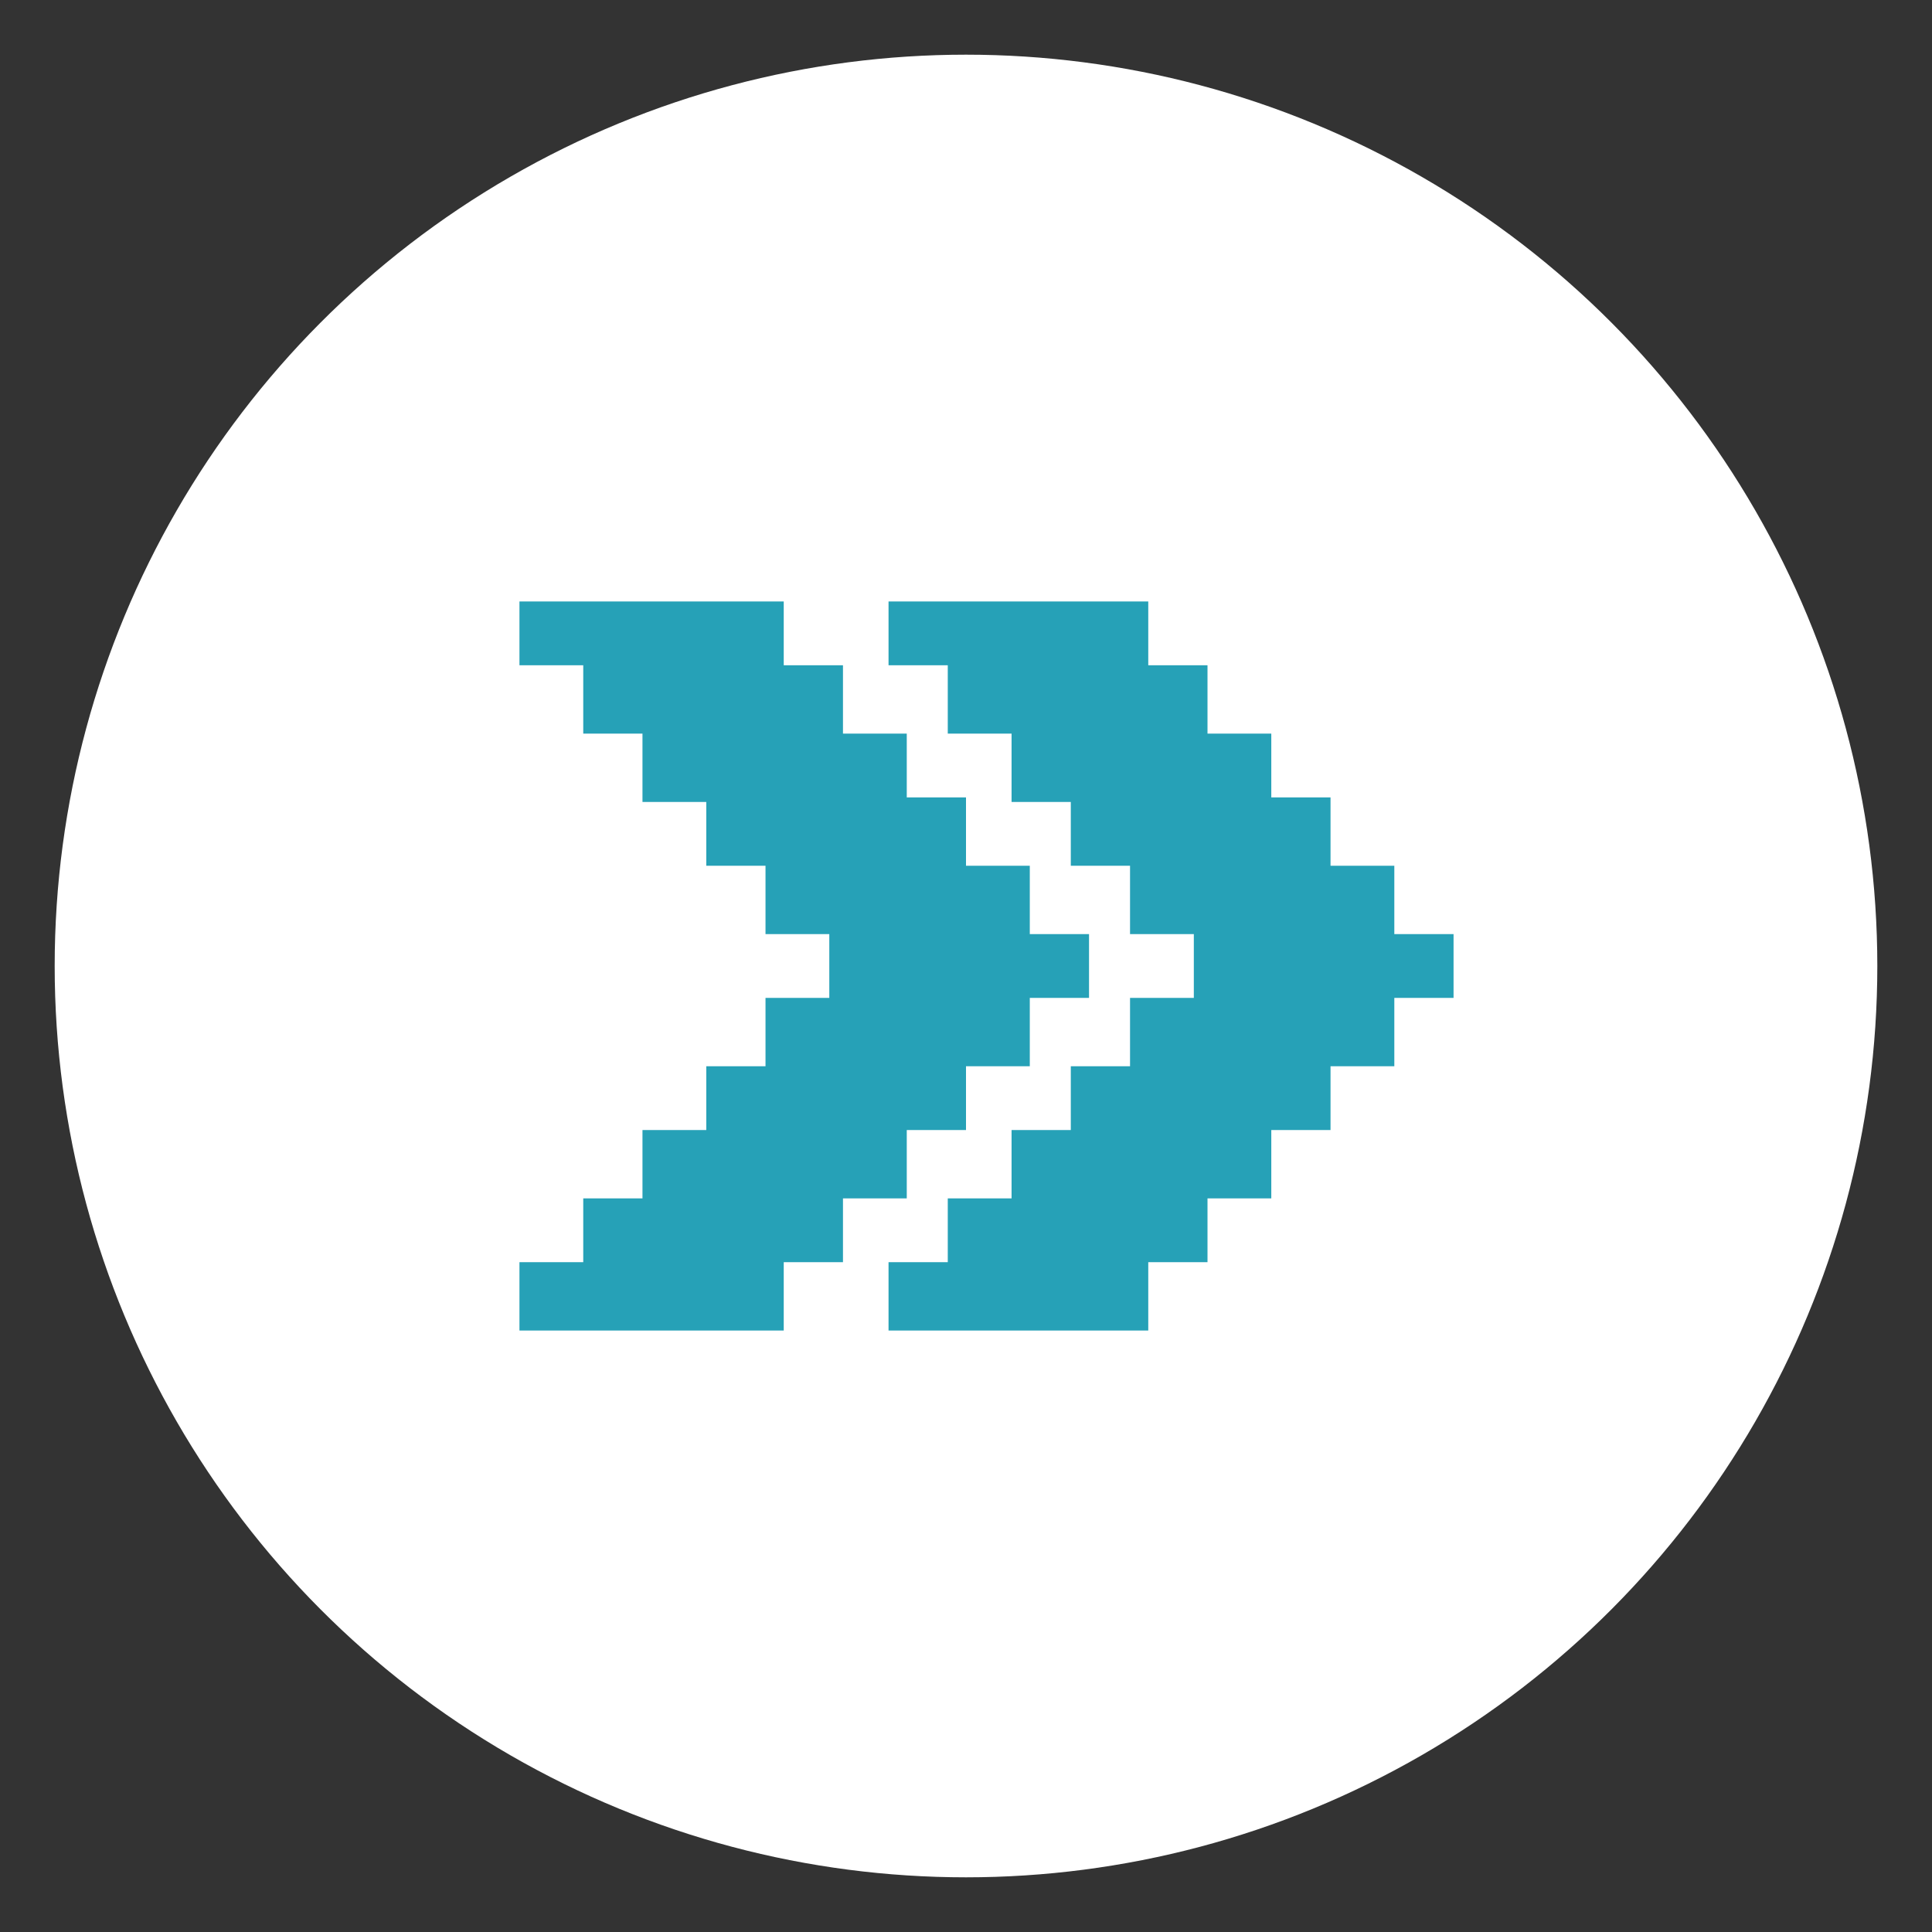 <?xml version="1.0" encoding="utf-8"?>
<!-- Generator: Adobe Illustrator 25.1.0, SVG Export Plug-In . SVG Version: 6.00 Build 0)  -->
<svg version="1.1" id="Layer_1" xmlns="http://www.w3.org/2000/svg" xmlns:xlink="http://www.w3.org/1999/xlink" x="0px" y="0px"
	 viewBox="0 0 42.4 42.4" style="enable-background:new 0 0 42.4 42.4;" xml:space="preserve">
<rect x="0" y="0" width="42.4" height="42.4" fill="#333333" stroke="none"/>
<style type="text/css">
	.st0{fill:#FFFFFF;}
	.st1{fill:#26A1B7;}
</style>
<g id="UI_Design_1_">
	<circle class="st0" cx="21.2" cy="21.2" r="20"/>
	<g>
		<polygon class="st1" points="23.9,20.5 22.6,20.5 22.6,19 21.2,19 21.2,17.5 19.9,17.5 19.9,16.1 18.5,16.1 18.5,14.6 17.2,14.6 
			17.2,13.2 11.4,13.2 11.4,14.6 12.8,14.6 12.8,16.1 14.1,16.1 14.1,17.6 15.5,17.6 15.5,19 16.8,19 16.8,20.5 18.2,20.5 
			18.2,21.9 16.8,21.9 16.8,23.4 15.5,23.4 15.5,24.8 14.1,24.8 14.1,26.3 12.8,26.3 12.8,27.7 11.4,27.7 11.4,29.2 17.2,29.2 
			17.2,27.7 18.5,27.7 18.5,26.3 19.9,26.3 19.9,24.8 21.2,24.8 21.2,23.4 22.6,23.4 22.6,21.9 23.9,21.9 		"/>
		<polygon class="st1" points="31.9,20.5 30.6,20.5 30.6,19 29.2,19 29.2,17.5 27.9,17.5 27.9,16.1 26.5,16.1 26.5,14.6 25.2,14.6 
			25.2,13.2 19.5,13.2 19.5,14.6 20.8,14.6 20.8,16.1 22.2,16.1 22.2,17.6 23.5,17.6 23.5,19 24.8,19 24.8,20.5 26.2,20.5 
			26.2,21.9 24.8,21.9 24.8,23.4 23.5,23.4 23.5,24.8 22.2,24.8 22.2,26.3 20.8,26.3 20.8,27.7 19.5,27.7 19.5,29.2 25.2,29.2 
			25.2,27.7 26.5,27.7 26.5,26.3 27.9,26.3 27.9,24.8 29.2,24.8 29.2,23.4 30.6,23.4 30.6,21.9 31.9,21.9 		"/>
	</g>
</g>
</svg>
